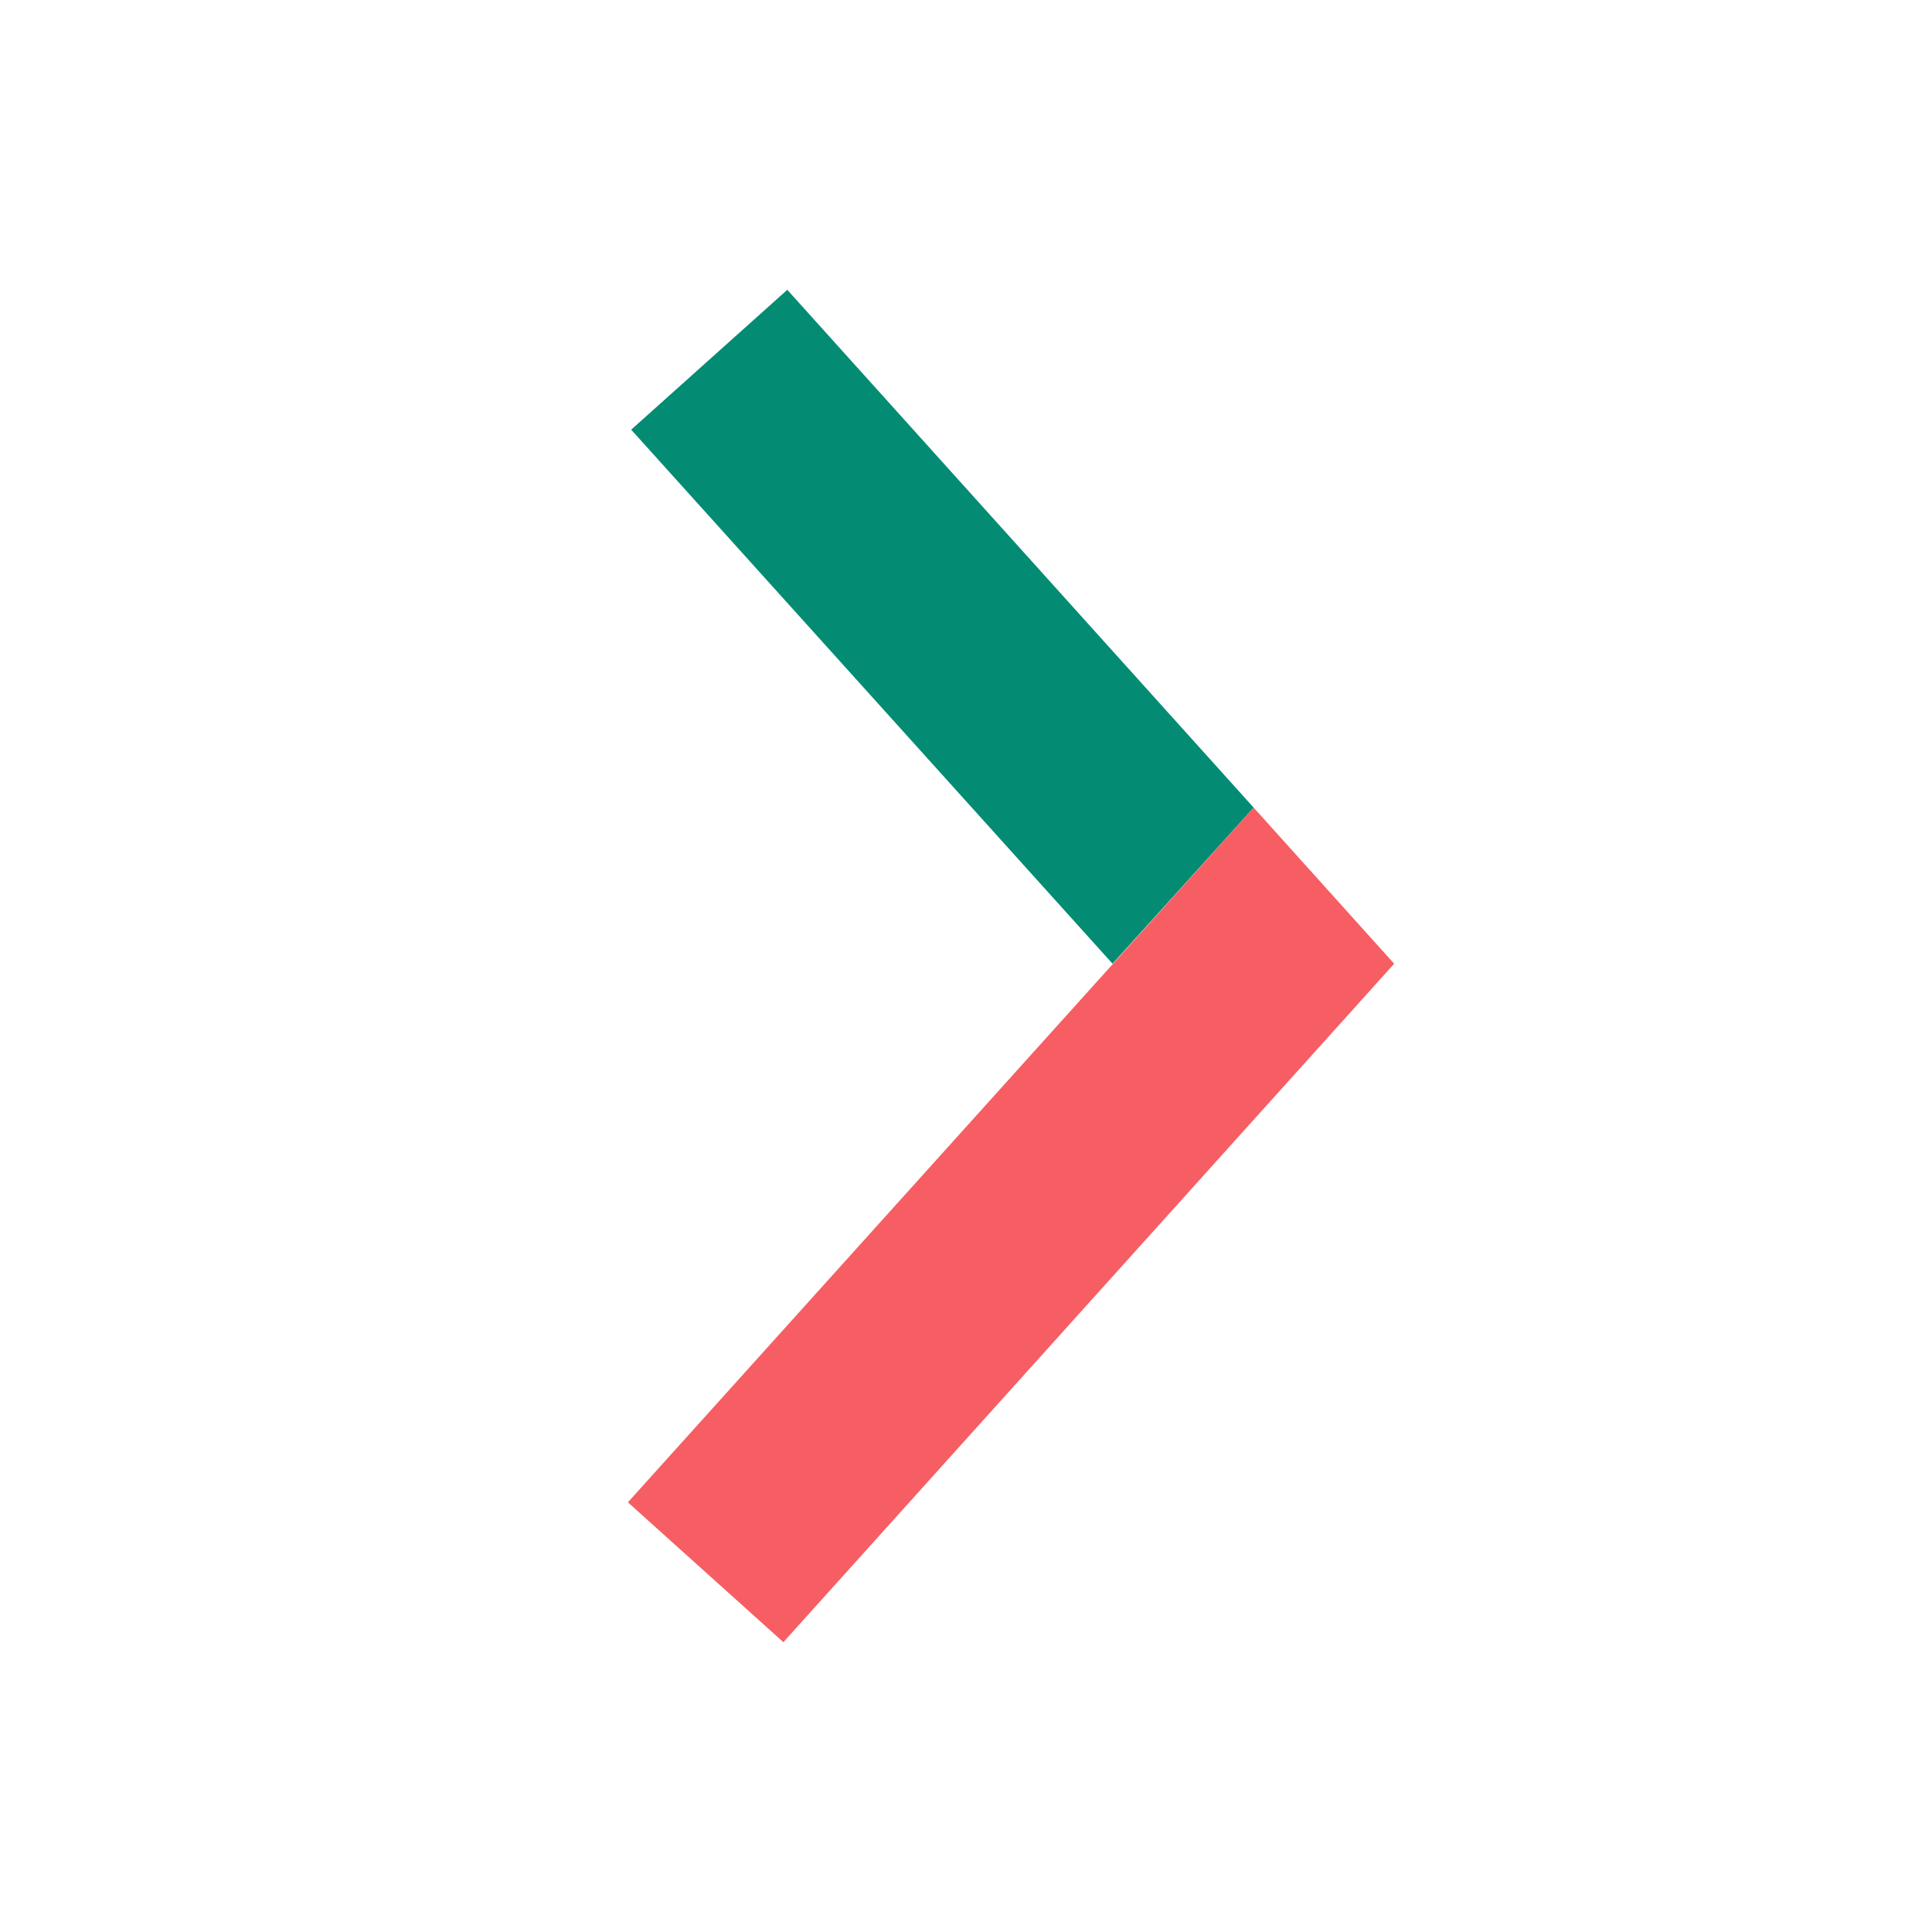 <svg viewBox="0 0 40 40" xmlns="http://www.w3.org/2000/svg">
	<path fill="#038C73" d="M25.956 16.721L16.3 6l-3.232 2.896 9.966 11.057 2.922-3.232z"/>
	<path fill="#F65E64" d="M25.956 16.721L13 31.104l3.219 2.896 12.646-14.047-2.909-3.232z"/>
</svg>
